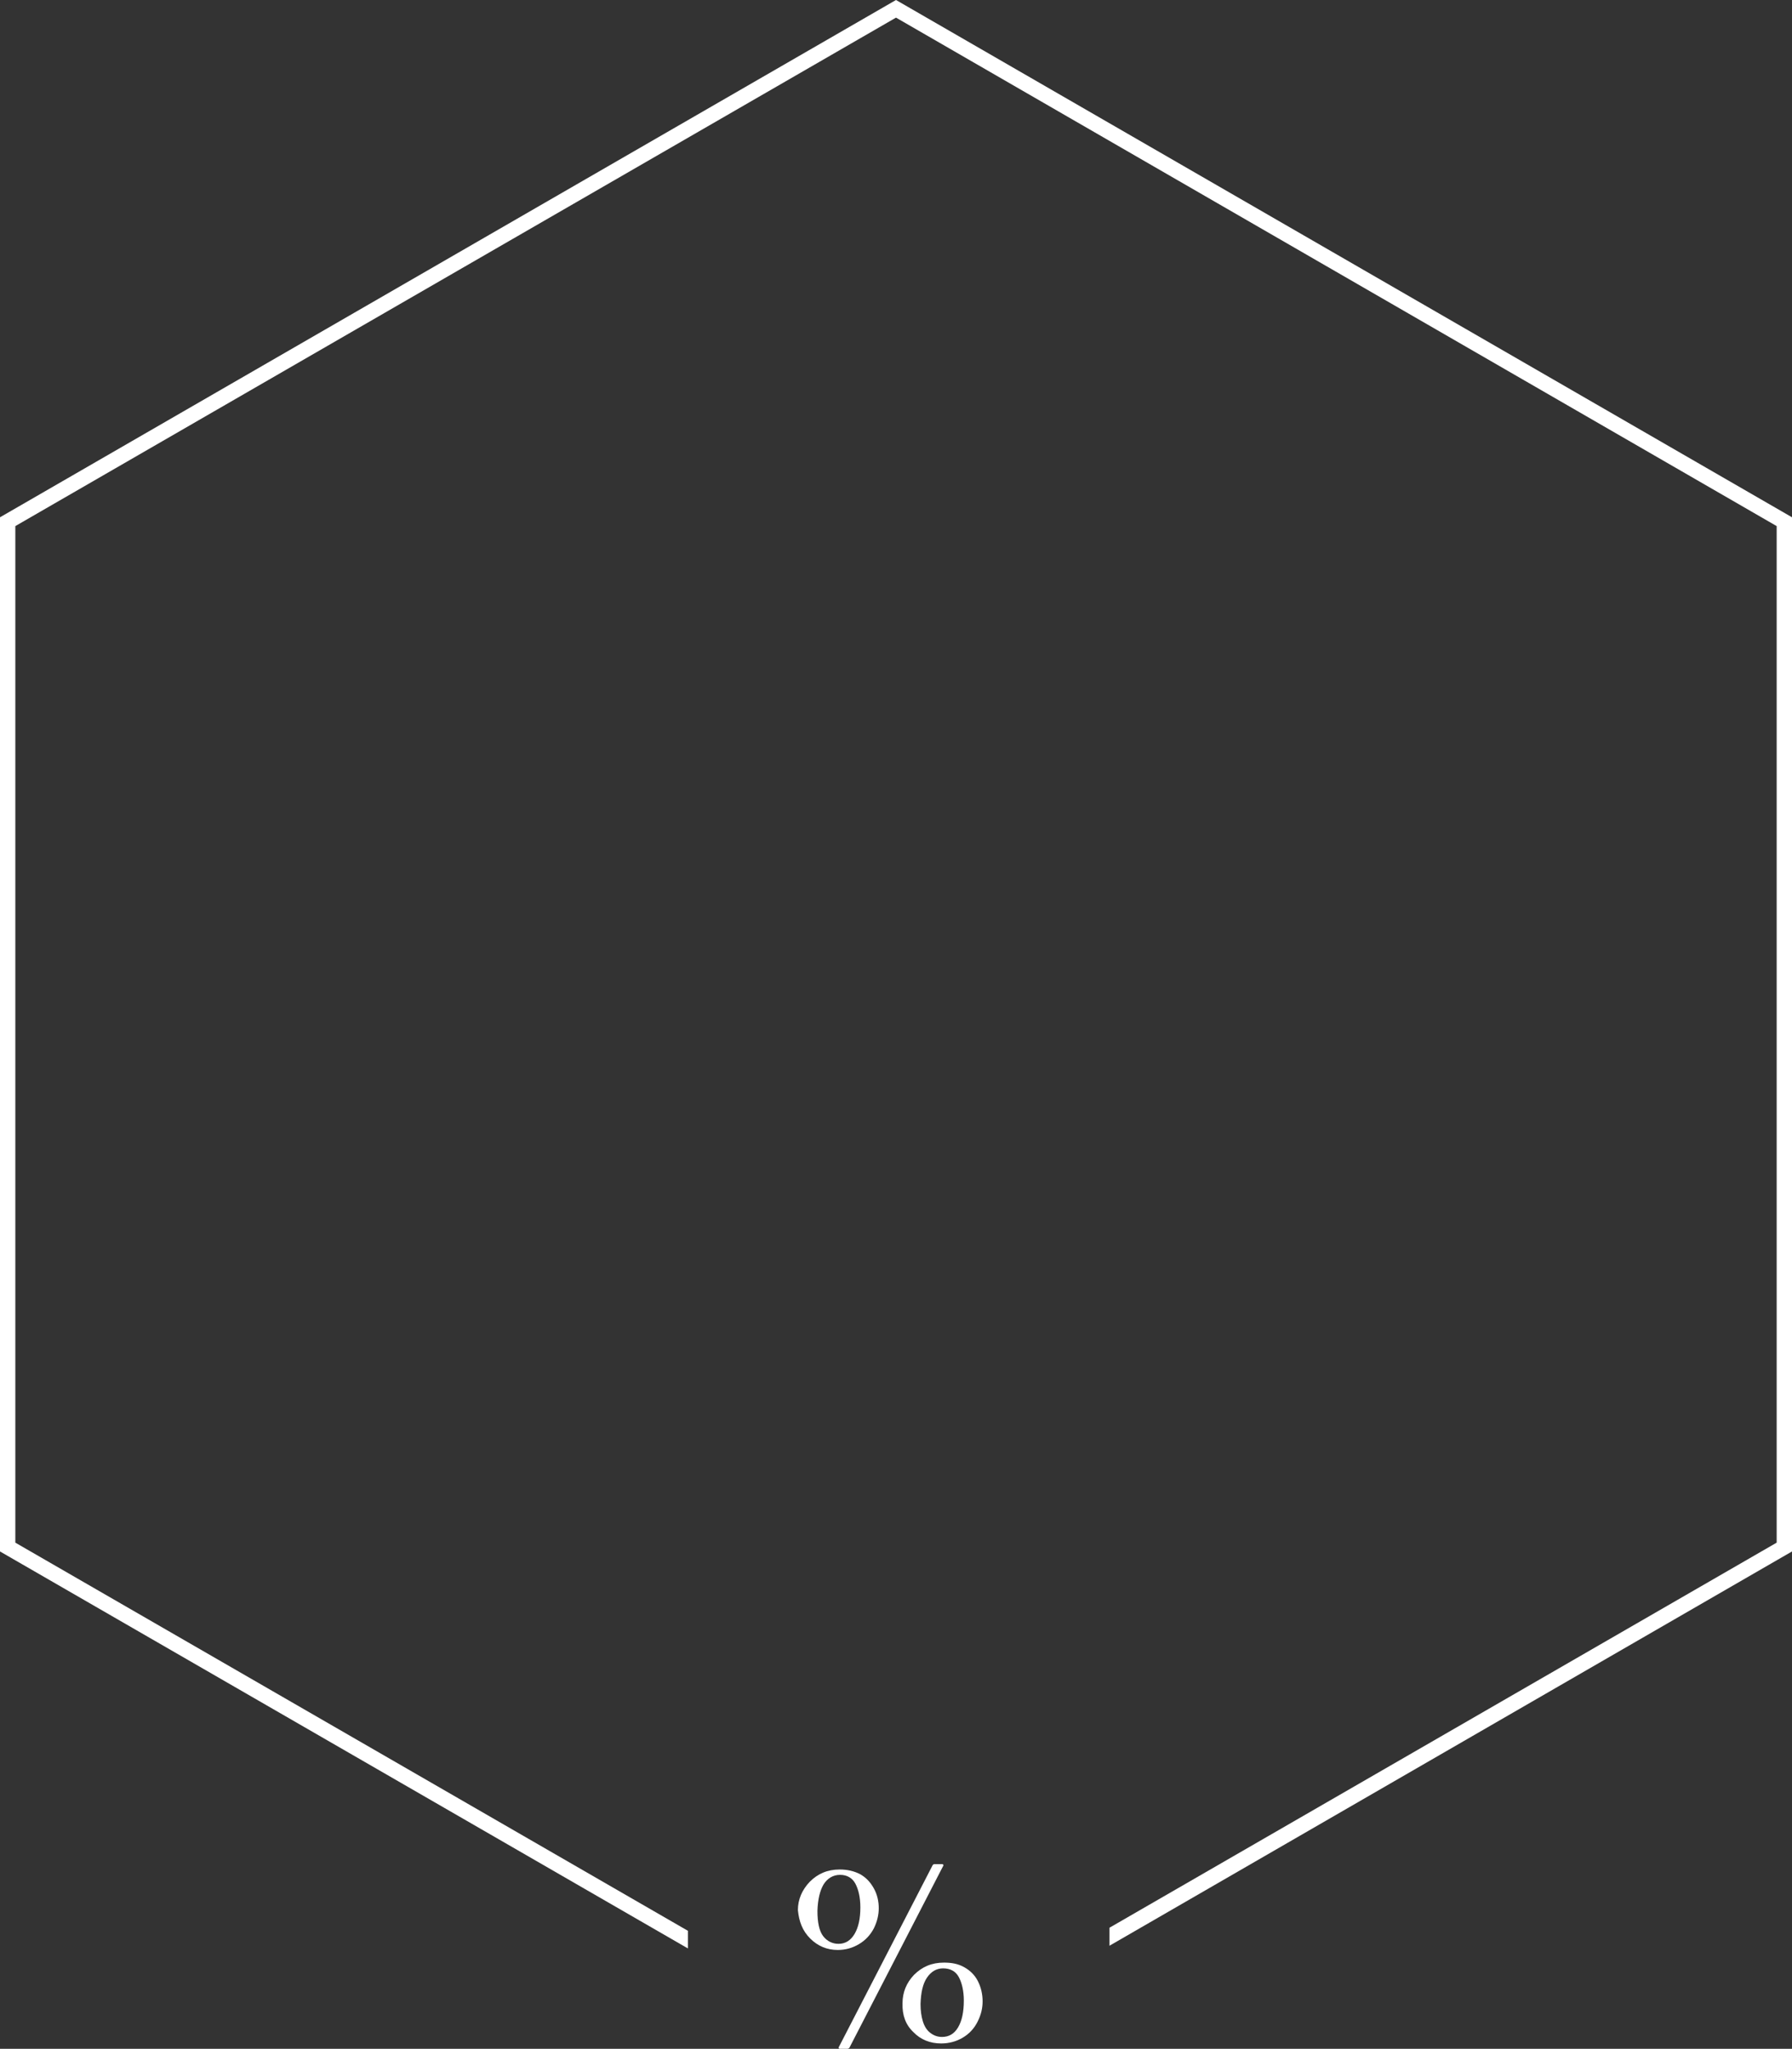 <?xml version="1.0" encoding="utf-8"?>
<!-- Generator: Adobe Illustrator 18.1.1, SVG Export Plug-In . SVG Version: 6.00 Build 0)  -->
<svg version="1.1" id="Layer_1" xmlns="http://www.w3.org/2000/svg" xmlns:xlink="http://www.w3.org/1999/xlink" x="0px" y="0px"
	 viewBox="0 0 467.6 534.7" enable-background="new 0 0 467.6 534.7" xml:space="preserve">
<rect x="0" y="0" width="467.6" height="534.7" fill="#333333" stroke="none"/>
<g>
	<polygon fill="#FFFFFF" points="233.8,0 0,135 0,404.9 179.5,508.5 179.5,503.9 4,402.6 4,137.3 233.8,4.6 463.6,137.3 
		463.6,402.6 289.5,503.1 289.5,507.8 467.6,404.9 467.6,135 	"/>
</g>
<g>
	<path fill="#FFFFFF" d="M241.9,516.1c1.1-1.6,2.5-2.4,4.2-2.4c1.9,0,3.3,0.8,4.1,2.3s1.3,3.6,1.3,6.1c0,3-0.5,5.3-1.5,7
		c-1,1.7-2.4,2.5-4.2,2.5c-1.2,0-2.2-0.4-3.1-1.1s-1.5-1.7-1.9-3c-0.4-1.3-0.6-2.8-0.6-4.5C240.3,520,240.8,517.7,241.9,516.1z
		 M238.3,530.3c1.9,2,4.4,3,7.3,3c2,0,3.9-0.5,5.6-1.5s3-2.4,3.9-4.2c0.9-1.8,1.3-3.5,1.3-5.3c0-1.8-0.4-3.6-1.2-5.2
		c-0.8-1.6-2-2.8-3.6-3.7s-3.3-1.2-5.3-1.2c-3.2,0-5.7,1.1-7.8,3.2c-2,2.1-3,4.6-3,7.4C235.4,525.9,236.3,528.4,238.3,530.3z
		 M214.9,491.8c1-1.6,2.5-2.5,4.3-2.5c1.8,0,3.2,0.8,4,2.3s1.3,3.6,1.3,6.2c0,2.9-0.5,5.2-1.5,6.9c-1,1.7-2.4,2.6-4.2,2.6
		c-1.6,0-3-0.7-4-2c-1-1.3-1.5-3.5-1.5-6.6C213.4,495.8,213.9,493.5,214.9,491.8z M211.4,505.9c2,2,4.4,3,7.2,3c2,0,3.8-0.5,5.5-1.5
		c1.7-1,3-2.4,3.9-4.1c0.9-1.8,1.3-3.6,1.3-5.3c0-1.8-0.4-3.6-1.3-5.2s-2-2.8-3.6-3.7c-1.6-0.8-3.3-1.2-5.3-1.2
		c-3.2,0-5.7,1.1-7.8,3.2c-2,2.1-3.1,4.6-3.1,7.4C208.5,501.5,209.4,503.9,211.4,505.9z M246,486.5h-2.3l-0.3,0.2l-24.6,47.7
		l0.2,0.3h2.2l0.4-0.2l24.6-47.7L246,486.5z"/>
</g>
</svg>
